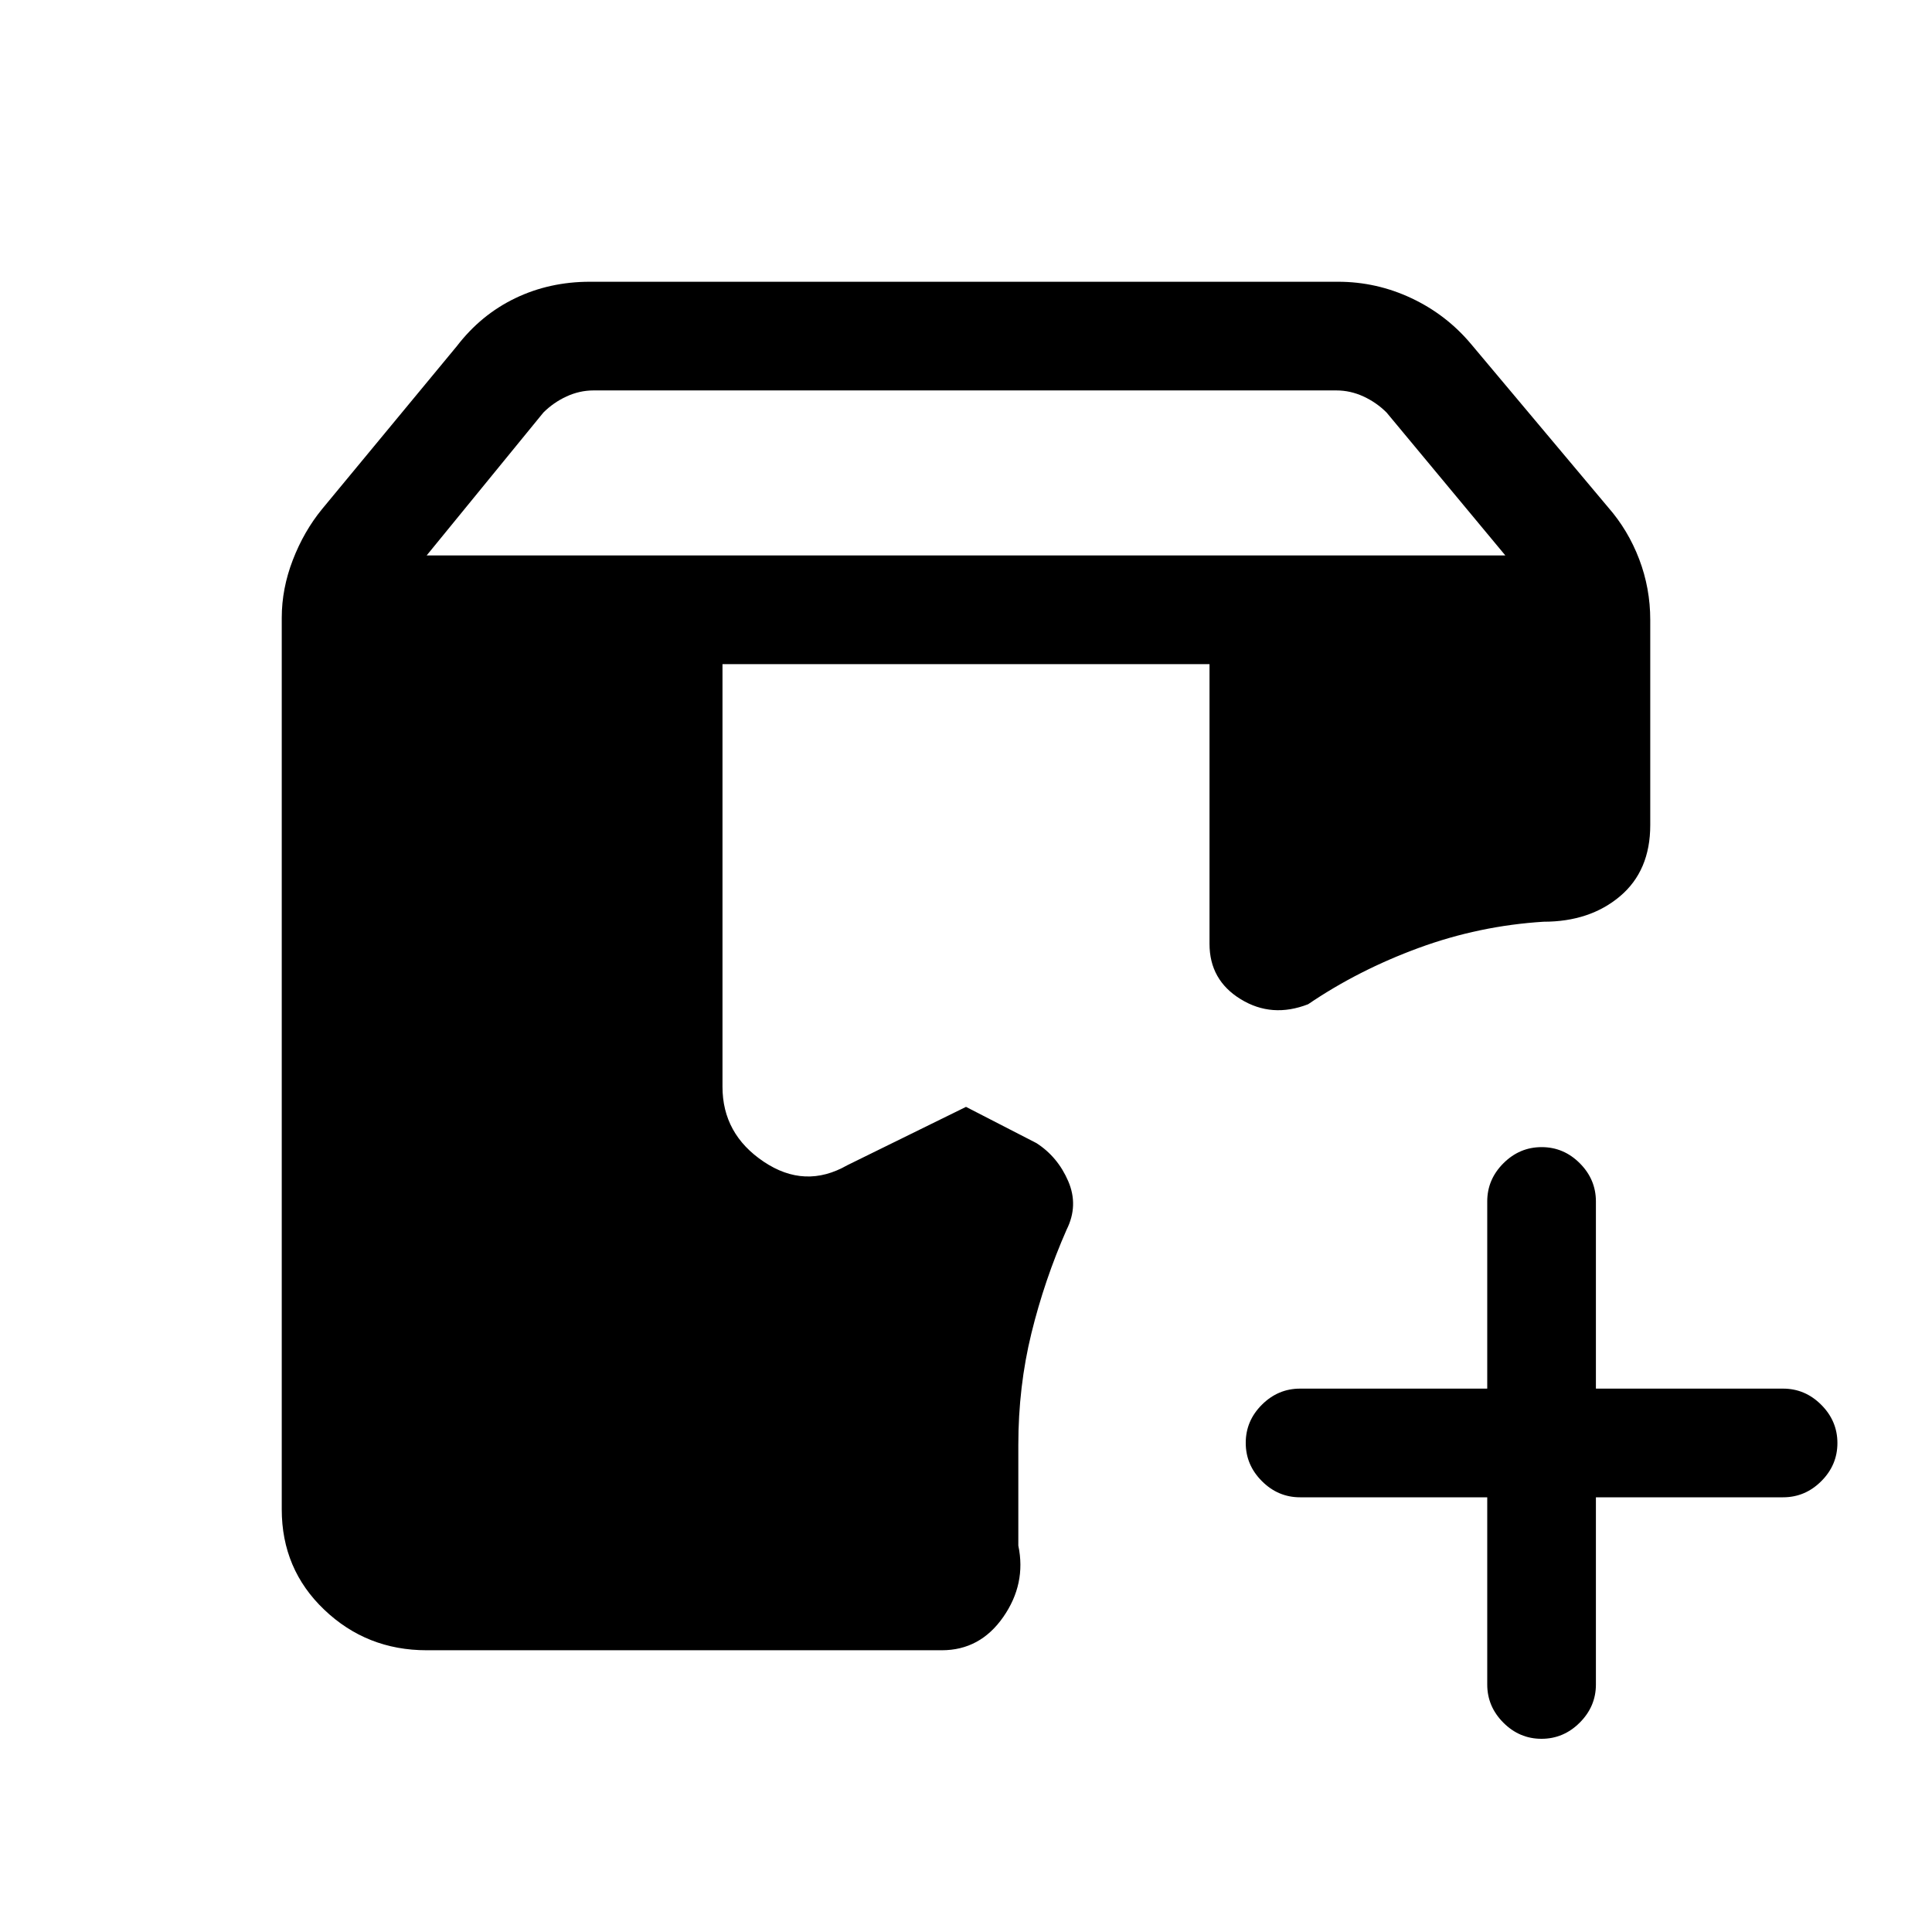 <svg xmlns="http://www.w3.org/2000/svg" height="24" viewBox="0 -960 960 960" width="24"><path d="M212-140q-29.75 0-50.87-20.13Q140-180.25 140-210v-443q0-14.5 5.5-28.75T160-707l67-81q12-15.62 29-23.81t37.15-8.19h371.7q19.15 0 36.53 8.19Q718.75-803.62 731-789l68 81q10 11.41 15.5 25.85Q820-667.71 820-652v102q0 22.65-15 35.33Q790-502 767-502q-32 2-62 13t-55 28q-18 7-33.5-2.5T601-491v-139H359v210q0 23.5 20.5 37.25T421-381l59-29 35 18q10.57 6.8 15.79 18.9Q536-361 530-349q-11 25-17.5 51.5T506-242v50q4 19-7.5 35.5T468-140H212Zm527-76h-93q-10.95 0-18.97-8.04-8.03-8.03-8.03-19 0-10.96 8.03-18.96 8.02-8 18.97-8h93v-93q0-10.95 8.04-18.98 8.03-8.02 19-8.02 10.96 0 18.96 8.02 8 8.03 8 18.98v93h93q10.95 0 18.97 8.04 8.03 8.03 8.03 19 0 10.96-8.03 18.96-8.02 8-18.97 8h-93v93q0 10.95-8.04 18.97-8.03 8.03-19 8.03Q755-96 747-104.03q-8-8.02-8-18.97v-93ZM212-684h536l-59-71q-5-5-11.5-8t-13.5-3H295q-7 0-13.5 3t-11.5 8l-58 71Z"/></svg>